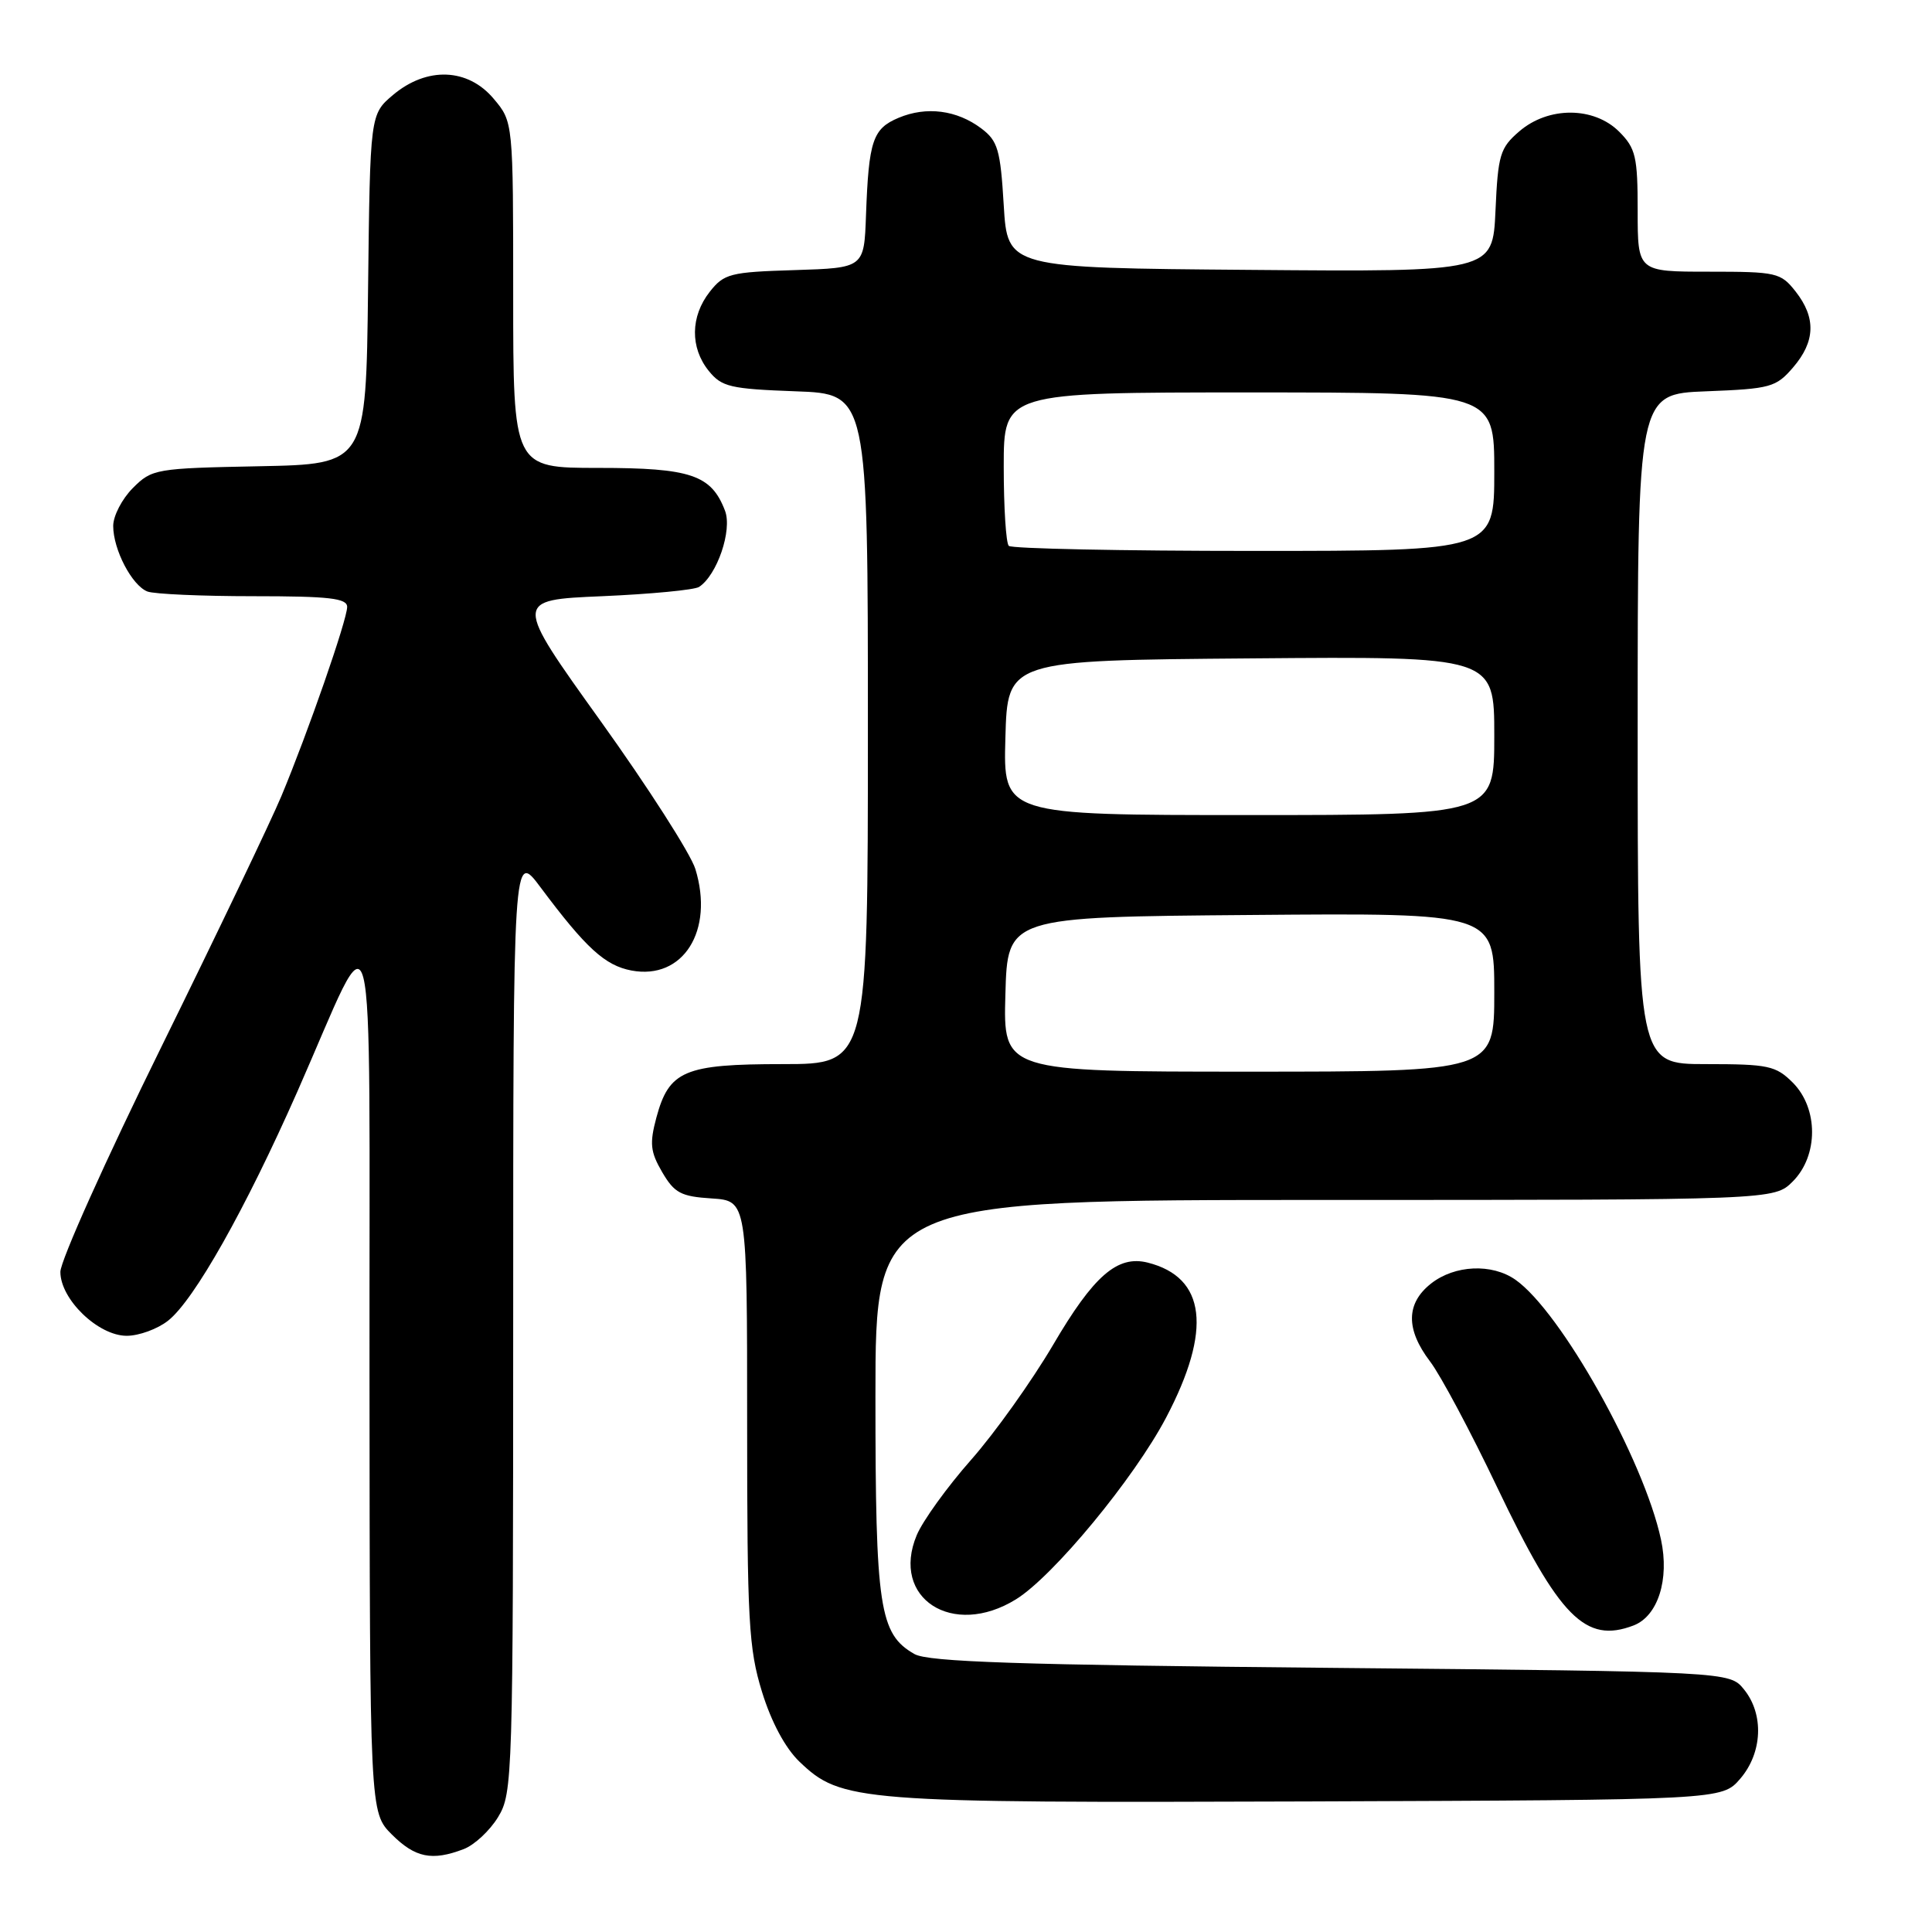 <?xml version="1.0" encoding="UTF-8" standalone="no"?>
<!DOCTYPE svg PUBLIC "-//W3C//DTD SVG 1.1//EN" "http://www.w3.org/Graphics/SVG/1.1/DTD/svg11.dtd" >
<svg xmlns="http://www.w3.org/2000/svg" xmlns:xlink="http://www.w3.org/1999/xlink" version="1.1" viewBox="0 0 256 256">
 <g >
 <path fill="currentColor"
d=" M 61.43 245.02 C 62.84 244.49 64.90 242.58 66.00 240.77 C 67.93 237.59 67.99 235.70 68.00 175.11 C 68.00 112.71 68.00 112.71 71.65 117.61 C 77.64 125.63 80.17 127.94 83.68 128.60 C 90.52 129.88 94.65 123.32 92.14 115.15 C 91.52 113.14 85.86 104.30 79.55 95.50 C 68.08 79.50 68.08 79.50 79.79 79.00 C 86.23 78.72 92.01 78.17 92.63 77.77 C 95.02 76.21 97.05 70.26 96.07 67.68 C 94.26 62.92 91.54 62.00 79.28 62.00 C 68.00 62.00 68.00 62.00 68.00 39.08 C 68.00 16.15 68.00 16.15 65.41 13.08 C 61.99 9.01 56.57 8.81 52.09 12.57 C 49.04 15.15 49.04 15.15 48.77 38.32 C 48.50 61.50 48.50 61.50 34.36 61.78 C 20.62 62.05 20.14 62.13 17.61 64.66 C 16.17 66.10 15.00 68.36 15.00 69.69 C 15.00 72.83 17.49 77.59 19.54 78.38 C 20.44 78.72 26.75 79.00 33.58 79.00 C 43.64 79.00 46.00 79.27 46.00 80.42 C 46.00 82.12 40.79 97.10 37.28 105.50 C 35.90 108.80 28.75 123.74 21.39 138.70 C 14.02 153.66 8.00 167.08 8.00 168.53 C 8.00 172.17 13.01 177.00 16.79 177.00 C 18.41 177.00 20.88 176.10 22.28 174.99 C 25.72 172.28 32.52 160.23 39.42 144.60 C 50.04 120.52 48.91 116.05 48.96 182.33 C 49.00 240.15 49.00 240.15 51.92 243.08 C 55.01 246.16 57.24 246.62 61.43 245.02 Z  M 230.59 235.69 C 233.54 232.26 233.76 227.15 231.09 223.86 C 229.18 221.50 229.18 221.50 176.34 221.00 C 134.93 220.61 122.99 220.21 121.17 219.17 C 116.52 216.52 116.00 213.06 116.00 185.03 C 116.00 159.00 116.00 159.00 175.55 159.00 C 235.09 159.00 235.09 159.00 237.55 156.55 C 240.96 153.13 240.96 146.87 237.55 143.45 C 235.30 141.21 234.32 141.00 226.05 141.00 C 217.00 141.00 217.00 141.00 217.00 96.60 C 217.00 52.20 217.00 52.20 226.09 51.85 C 234.60 51.52 235.33 51.32 237.59 48.69 C 240.55 45.25 240.65 42.10 237.93 38.63 C 235.95 36.12 235.42 36.00 226.43 36.00 C 217.00 36.00 217.00 36.00 217.00 27.95 C 217.00 20.75 216.74 19.65 214.55 17.45 C 211.20 14.11 205.18 14.08 201.32 17.40 C 198.76 19.60 198.49 20.50 198.16 27.92 C 197.79 36.03 197.79 36.03 165.64 35.76 C 133.50 35.50 133.50 35.50 133.00 27.19 C 132.56 19.83 132.22 18.67 130.03 17.02 C 126.79 14.58 122.76 14.06 119.07 15.61 C 115.64 17.05 115.11 18.63 114.75 28.50 C 114.50 35.50 114.50 35.50 105.29 35.79 C 96.74 36.05 95.94 36.26 94.04 38.67 C 91.48 41.93 91.43 46.07 93.91 49.14 C 95.63 51.27 96.76 51.53 105.41 51.85 C 115.00 52.19 115.00 52.19 115.00 96.60 C 115.00 141.00 115.00 141.00 103.72 141.00 C 90.67 141.00 88.65 141.86 86.97 148.10 C 86.06 151.51 86.17 152.62 87.74 155.31 C 89.36 158.08 90.22 158.54 94.30 158.80 C 99.00 159.11 99.00 159.11 99.00 188.45 C 99.00 214.84 99.20 218.43 100.97 224.18 C 102.21 228.20 104.06 231.64 105.93 233.43 C 111.47 238.74 113.60 238.91 173.34 238.70 C 228.17 238.50 228.17 238.50 230.59 235.69 Z  M 216.46 215.38 C 219.68 214.14 221.23 209.29 220.09 204.00 C 217.83 193.43 206.82 173.79 200.80 169.57 C 197.68 167.39 192.77 167.61 189.63 170.07 C 186.29 172.70 186.25 176.14 189.49 180.40 C 190.87 182.20 194.88 189.72 198.40 197.11 C 206.62 214.32 210.08 217.82 216.46 215.38 Z  M 134.62 211.92 C 139.56 208.87 150.29 195.88 154.52 187.83 C 160.63 176.20 159.80 169.25 152.07 167.30 C 148.06 166.30 144.92 169.02 139.53 178.22 C 136.71 183.01 131.83 189.86 128.67 193.44 C 125.51 197.02 122.27 201.51 121.47 203.42 C 117.98 211.78 126.23 217.11 134.62 211.92 Z  M 133.22 131.75 C 133.50 121.50 133.50 121.50 165.75 121.24 C 198.00 120.97 198.00 120.97 198.00 131.49 C 198.00 142.00 198.00 142.00 165.47 142.00 C 132.93 142.00 132.93 142.00 133.22 131.75 Z  M 133.22 97.75 C 133.50 87.50 133.50 87.50 165.75 87.24 C 198.00 86.97 198.00 86.97 198.00 97.49 C 198.00 108.00 198.00 108.00 165.47 108.00 C 132.93 108.00 132.93 108.00 133.22 97.75 Z  M 133.67 72.33 C 133.30 71.97 133.00 67.24 133.00 61.83 C 133.00 52.00 133.00 52.00 165.50 52.00 C 198.00 52.00 198.00 52.00 198.00 62.50 C 198.00 73.00 198.00 73.00 166.17 73.00 C 148.66 73.00 134.03 72.70 133.67 72.33 Z "/>
</g>
</svg>